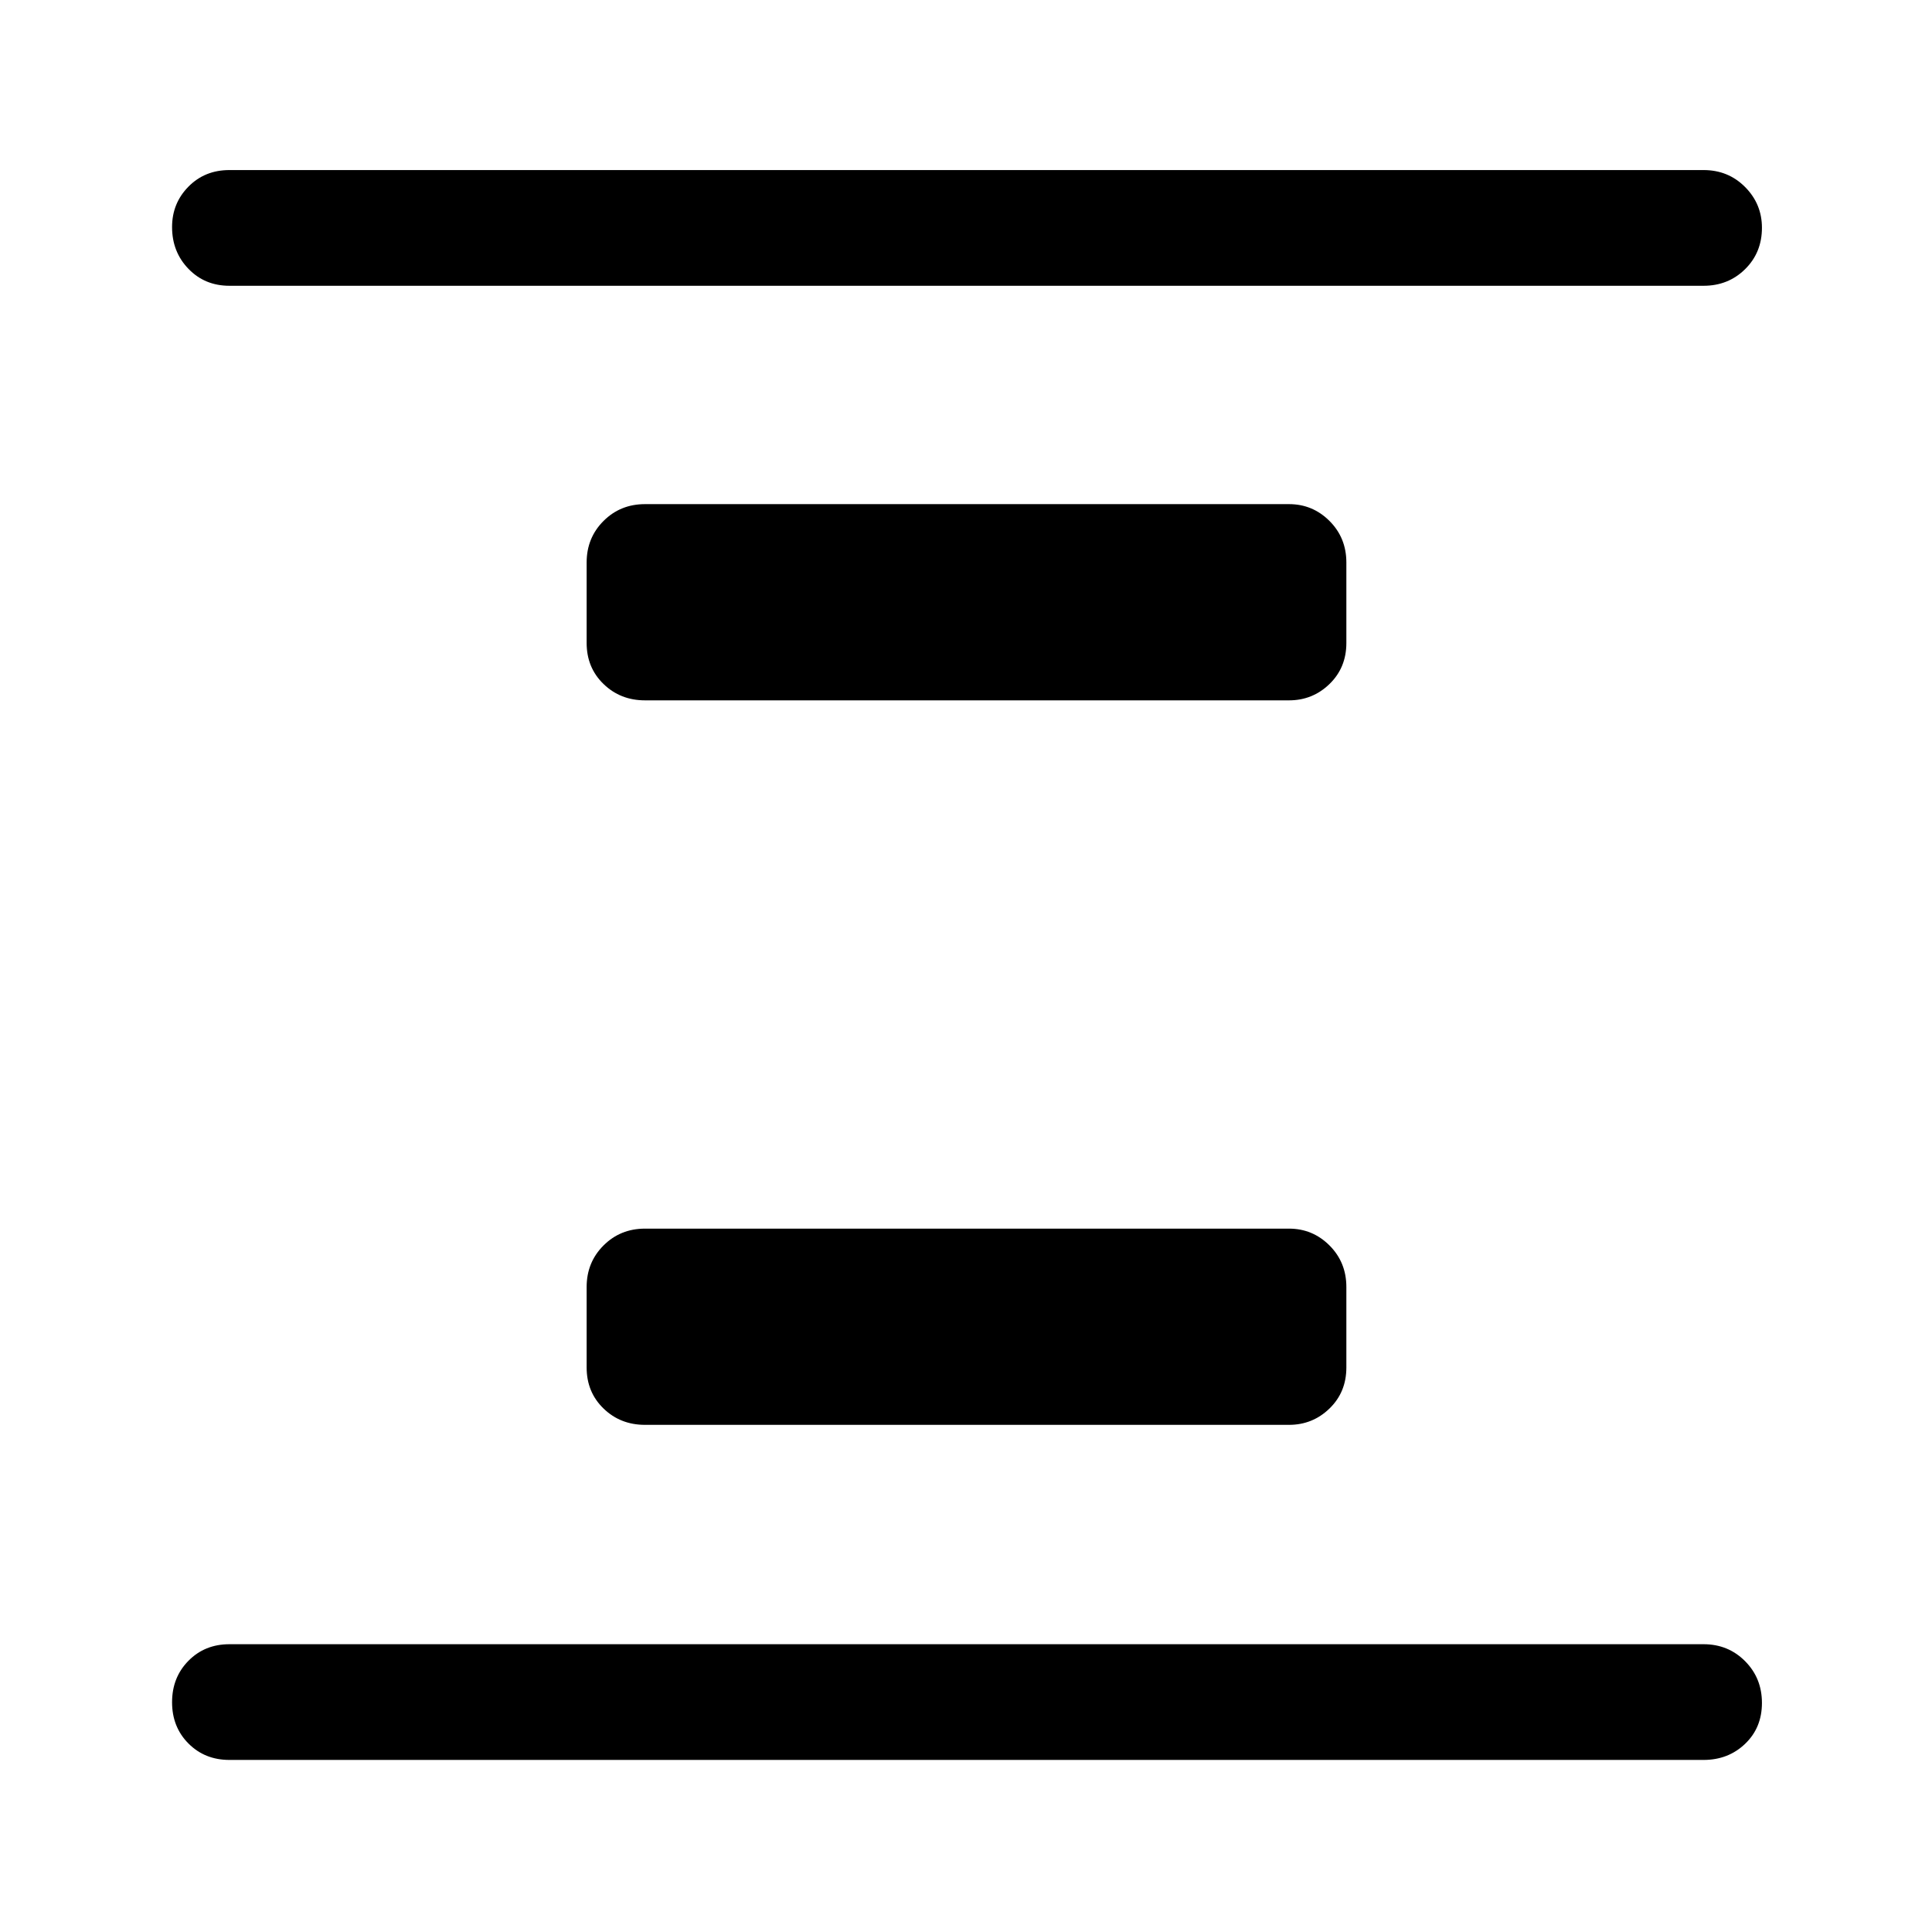 <svg xmlns="http://www.w3.org/2000/svg" height="48" viewBox="0 -960 960 960" width="48"><path d="M320.5-252q-12.25 0-20.62-8.13-8.38-8.12-8.38-20.37v-40q0-12.25 8.38-20.63 8.37-8.37 20.62-8.37h320q11.75 0 20.13 8.37 8.37 8.38 8.37 20.63v40q0 12.25-8.37 20.37-8.38 8.13-20.13 8.13h-320Zm0-360q-12.25 0-20.62-8.13-8.38-8.12-8.38-20.37v-40q0-12.25 8.38-20.63 8.37-8.37 20.62-8.37h320q11.75 0 20.13 8.37 8.37 8.38 8.37 20.63v40q0 12.25-8.37 20.37-8.38 8.13-20.13 8.13h-320ZM114-85.5q-12.25 0-20.37-8.18-8.13-8.17-8.13-20.5 0-12.32 8.13-20.57Q101.75-143 114-143h732.5q12.25 0 20.63 8.43 8.37 8.42 8.37 20.75 0 12.32-8.37 20.32-8.38 8-20.63 8H114Zm0-732.5q-12.25 0-20.37-8.43-8.13-8.42-8.13-20.75 0-11.82 8.13-20.07 8.12-8.25 20.37-8.25h732.5q12.25 0 20.63 8.43 8.37 8.42 8.37 20.25 0 12.32-8.37 20.57-8.38 8.25-20.63 8.25H114Z"/></svg>